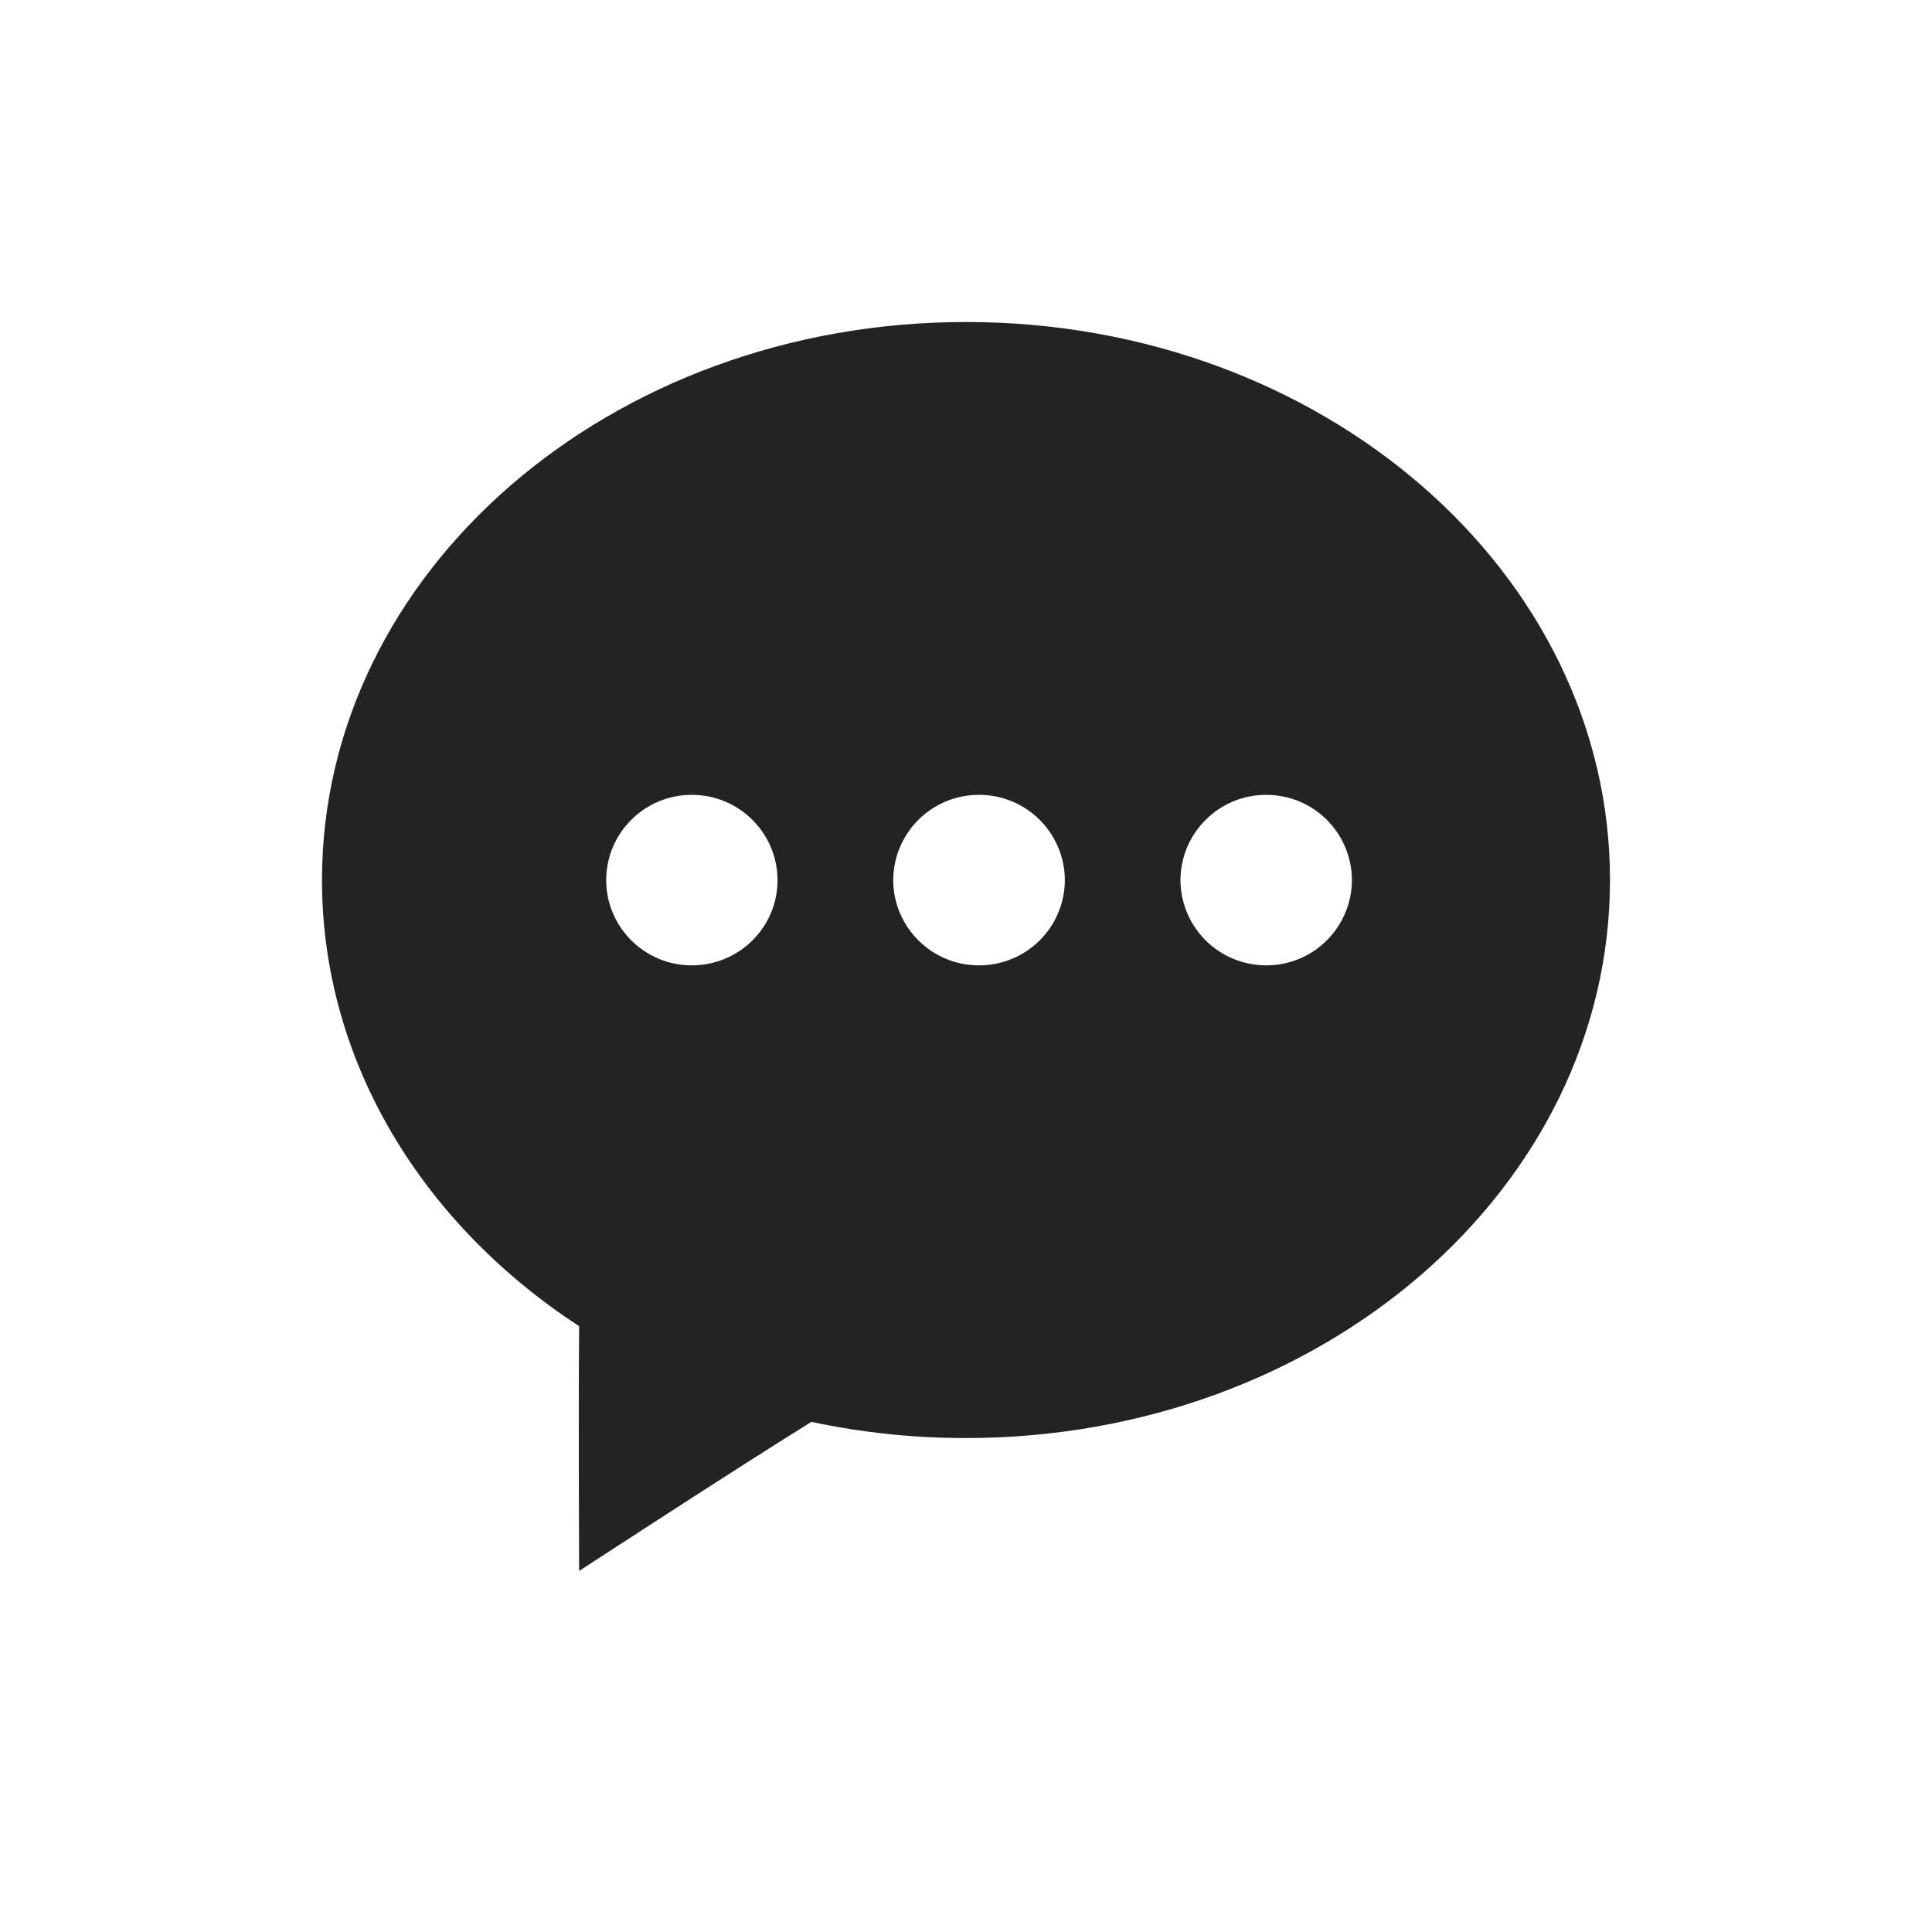 <?xml version="1.0" encoding="UTF-8"?>
<svg width="24px" height="24px" viewBox="0 0 24 24" version="1.1" xmlns="http://www.w3.org/2000/svg" xmlns:xlink="http://www.w3.org/1999/xlink">
    <title>Icon / sms</title>
    <g id="Icon-/-sms" stroke="none" stroke-width="1" fill="none" fill-rule="evenodd" fill-opacity="0.86">
        <path d="M12.001,4 C16.419,4 20,7.104 20,10.932 C20,14.76 16.419,17.864 11.999,17.864 C11.354,17.865 10.71,17.797 10.079,17.663 C9.133,18.25 7.194,19.515 7.194,19.515 C7.194,19.515 7.185,17.501 7.194,16.474 C5.255,15.21 4,13.197 4,10.932 C4,7.104 7.581,4 12.001,4 L12.001,4 Z M8.594,9.874 C8.008,9.873 7.532,10.346 7.53,10.933 C7.532,11.519 8.008,11.993 8.594,11.992 C9.182,11.992 9.659,11.519 9.659,10.933 C9.657,10.346 9.18,9.873 8.594,9.874 L8.594,9.874 Z M12.162,9.874 C11.88,9.873 11.61,9.984 11.41,10.183 C11.21,10.381 11.097,10.651 11.096,10.933 C11.098,11.519 11.575,11.993 12.161,11.992 C12.443,11.993 12.714,11.882 12.914,11.683 C13.114,11.485 13.227,11.215 13.228,10.933 C13.225,10.346 12.748,9.873 12.162,9.874 L12.162,9.874 Z M15.73,9.874 C15.143,9.873 14.667,10.346 14.664,10.933 C14.665,11.214 14.778,11.484 14.978,11.683 C15.177,11.881 15.448,11.992 15.73,11.992 C16.316,11.993 16.792,11.519 16.794,10.933 C16.792,10.346 16.316,9.873 15.73,9.874 L15.73,9.874 Z" id="形状" fill="#000000"></path>
    </g>
</svg>
